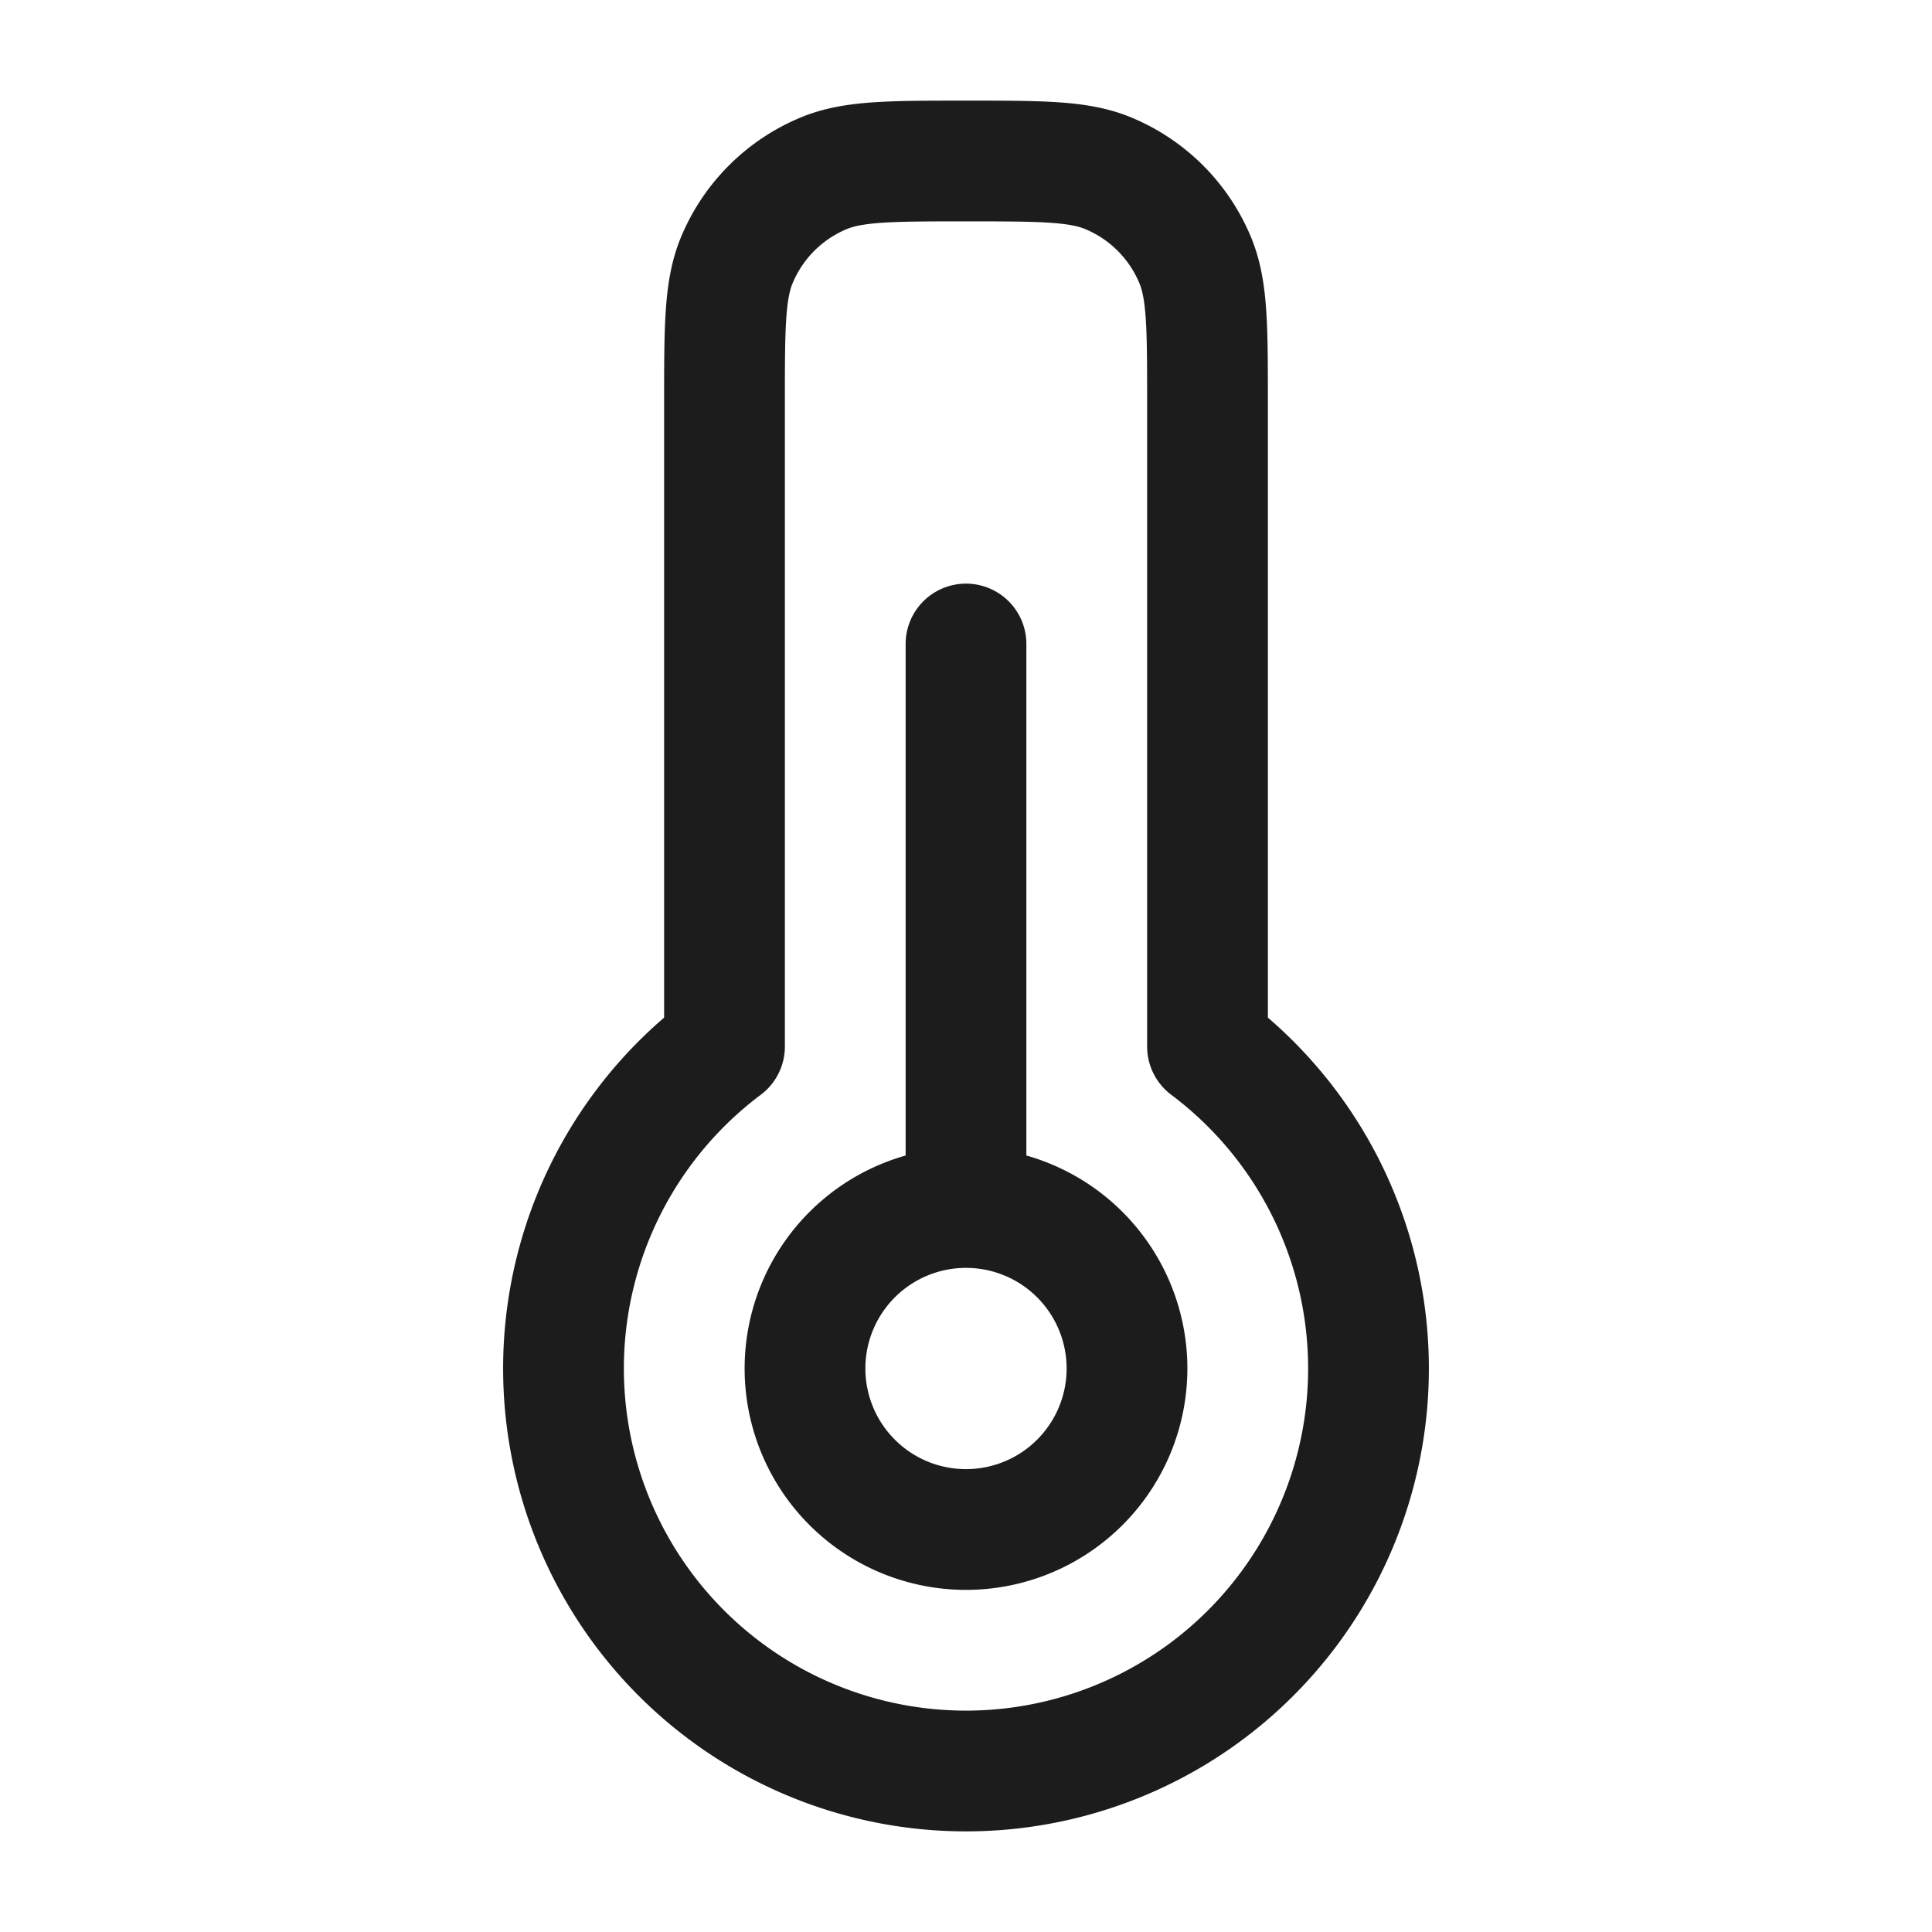 <svg xmlns="http://www.w3.org/2000/svg" width="24" height="24" fill="none" viewBox="0 0 24 24">
  <path stroke="#1B1C1B" stroke-linejoin="round" stroke-width="1.5" d="M12 22a5 5 0 0 0 3-9V5c0-.932 0-1.398-.152-1.766a2 2 0 0 0-1.082-1.082C13.4 2 12.932 2 12 2s-1.399 0-1.766.152a2 2 0 0 0-1.082 1.082C9 3.602 9 4.068 9 5v8a5 5 0 0 0 3 9Z"/>
  <path stroke="#1B1C1B" stroke-linecap="round" stroke-linejoin="round" stroke-width="1.5" d="M12 15a2 2 0 1 0 0 4 2 2 0 0 0 0-4Zm0 0V8"/>
</svg>

